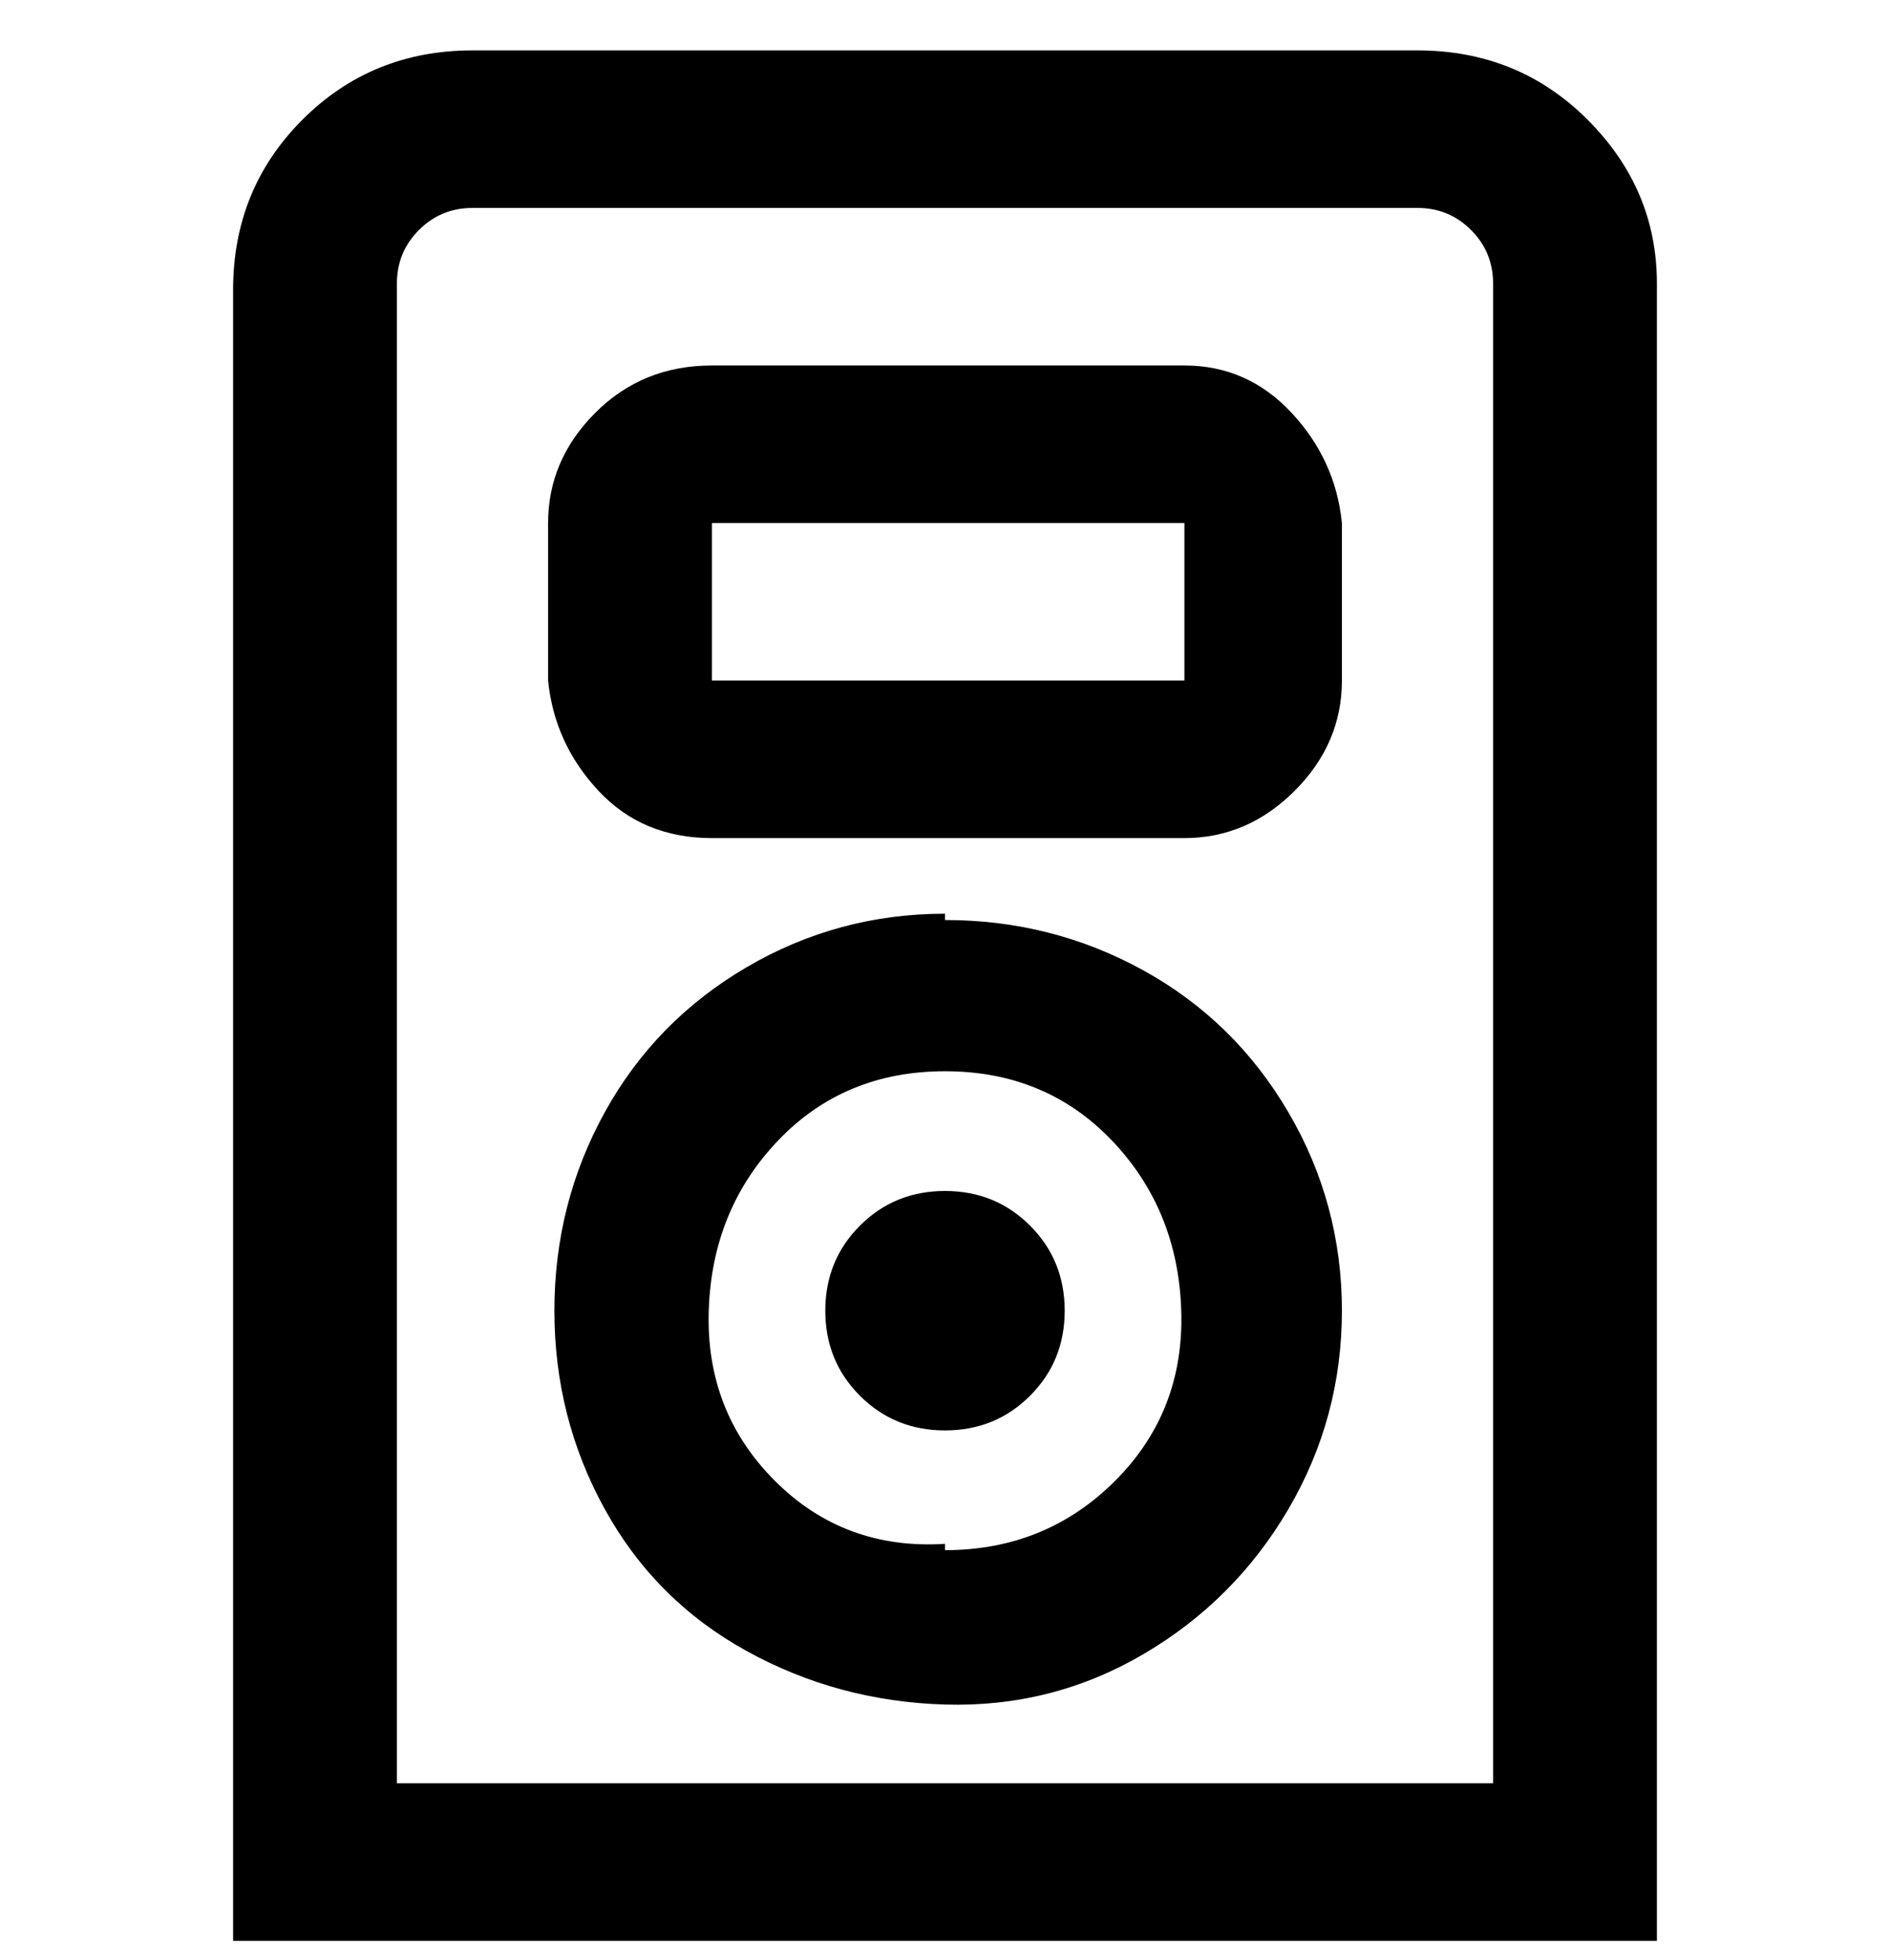 <svg viewBox="0 0 300 311" xmlns="http://www.w3.org/2000/svg"><path d="M225 8H75Q59 8 48 19T37 46v262h226V45q0-15-11-26T225 8zm13 275H63V45q0-5 3.5-8.5T75 33h150q5 0 8.5 3.5T237 45v238h1zm-88-138q-17 0-31.5 8.5t-22.5 23Q88 191 88 208t8 31.5q8 14.5 22.5 22.5t31.5 8.5q17 .5 31.5-8t23-23Q213 225 213 208t-8.5-31.5q-8.5-14.5-23-22.5t-31.5-8v-1zm0 100q-16 1-27-10t-10.5-27q.5-16 11-27t26.5-11q16 0 26.5 11t11 27q.5 16-10.5 27t-27 11v-1zm19-37q0 8-5.5 13.5T150 227q-8 0-13.5-5.5T131 208q0-8 5.5-13.5T150 189q8 0 13.5 5.5T169 208zm19-150h-75q-11 0-18.5 7.5T87 83v25q1 10 8 17.5t18 7.5h75q10 0 17.5-7.5T213 108V83q-1-10-8-17.5T188 58zm-75 50V83h75v25h-75z"/></svg>